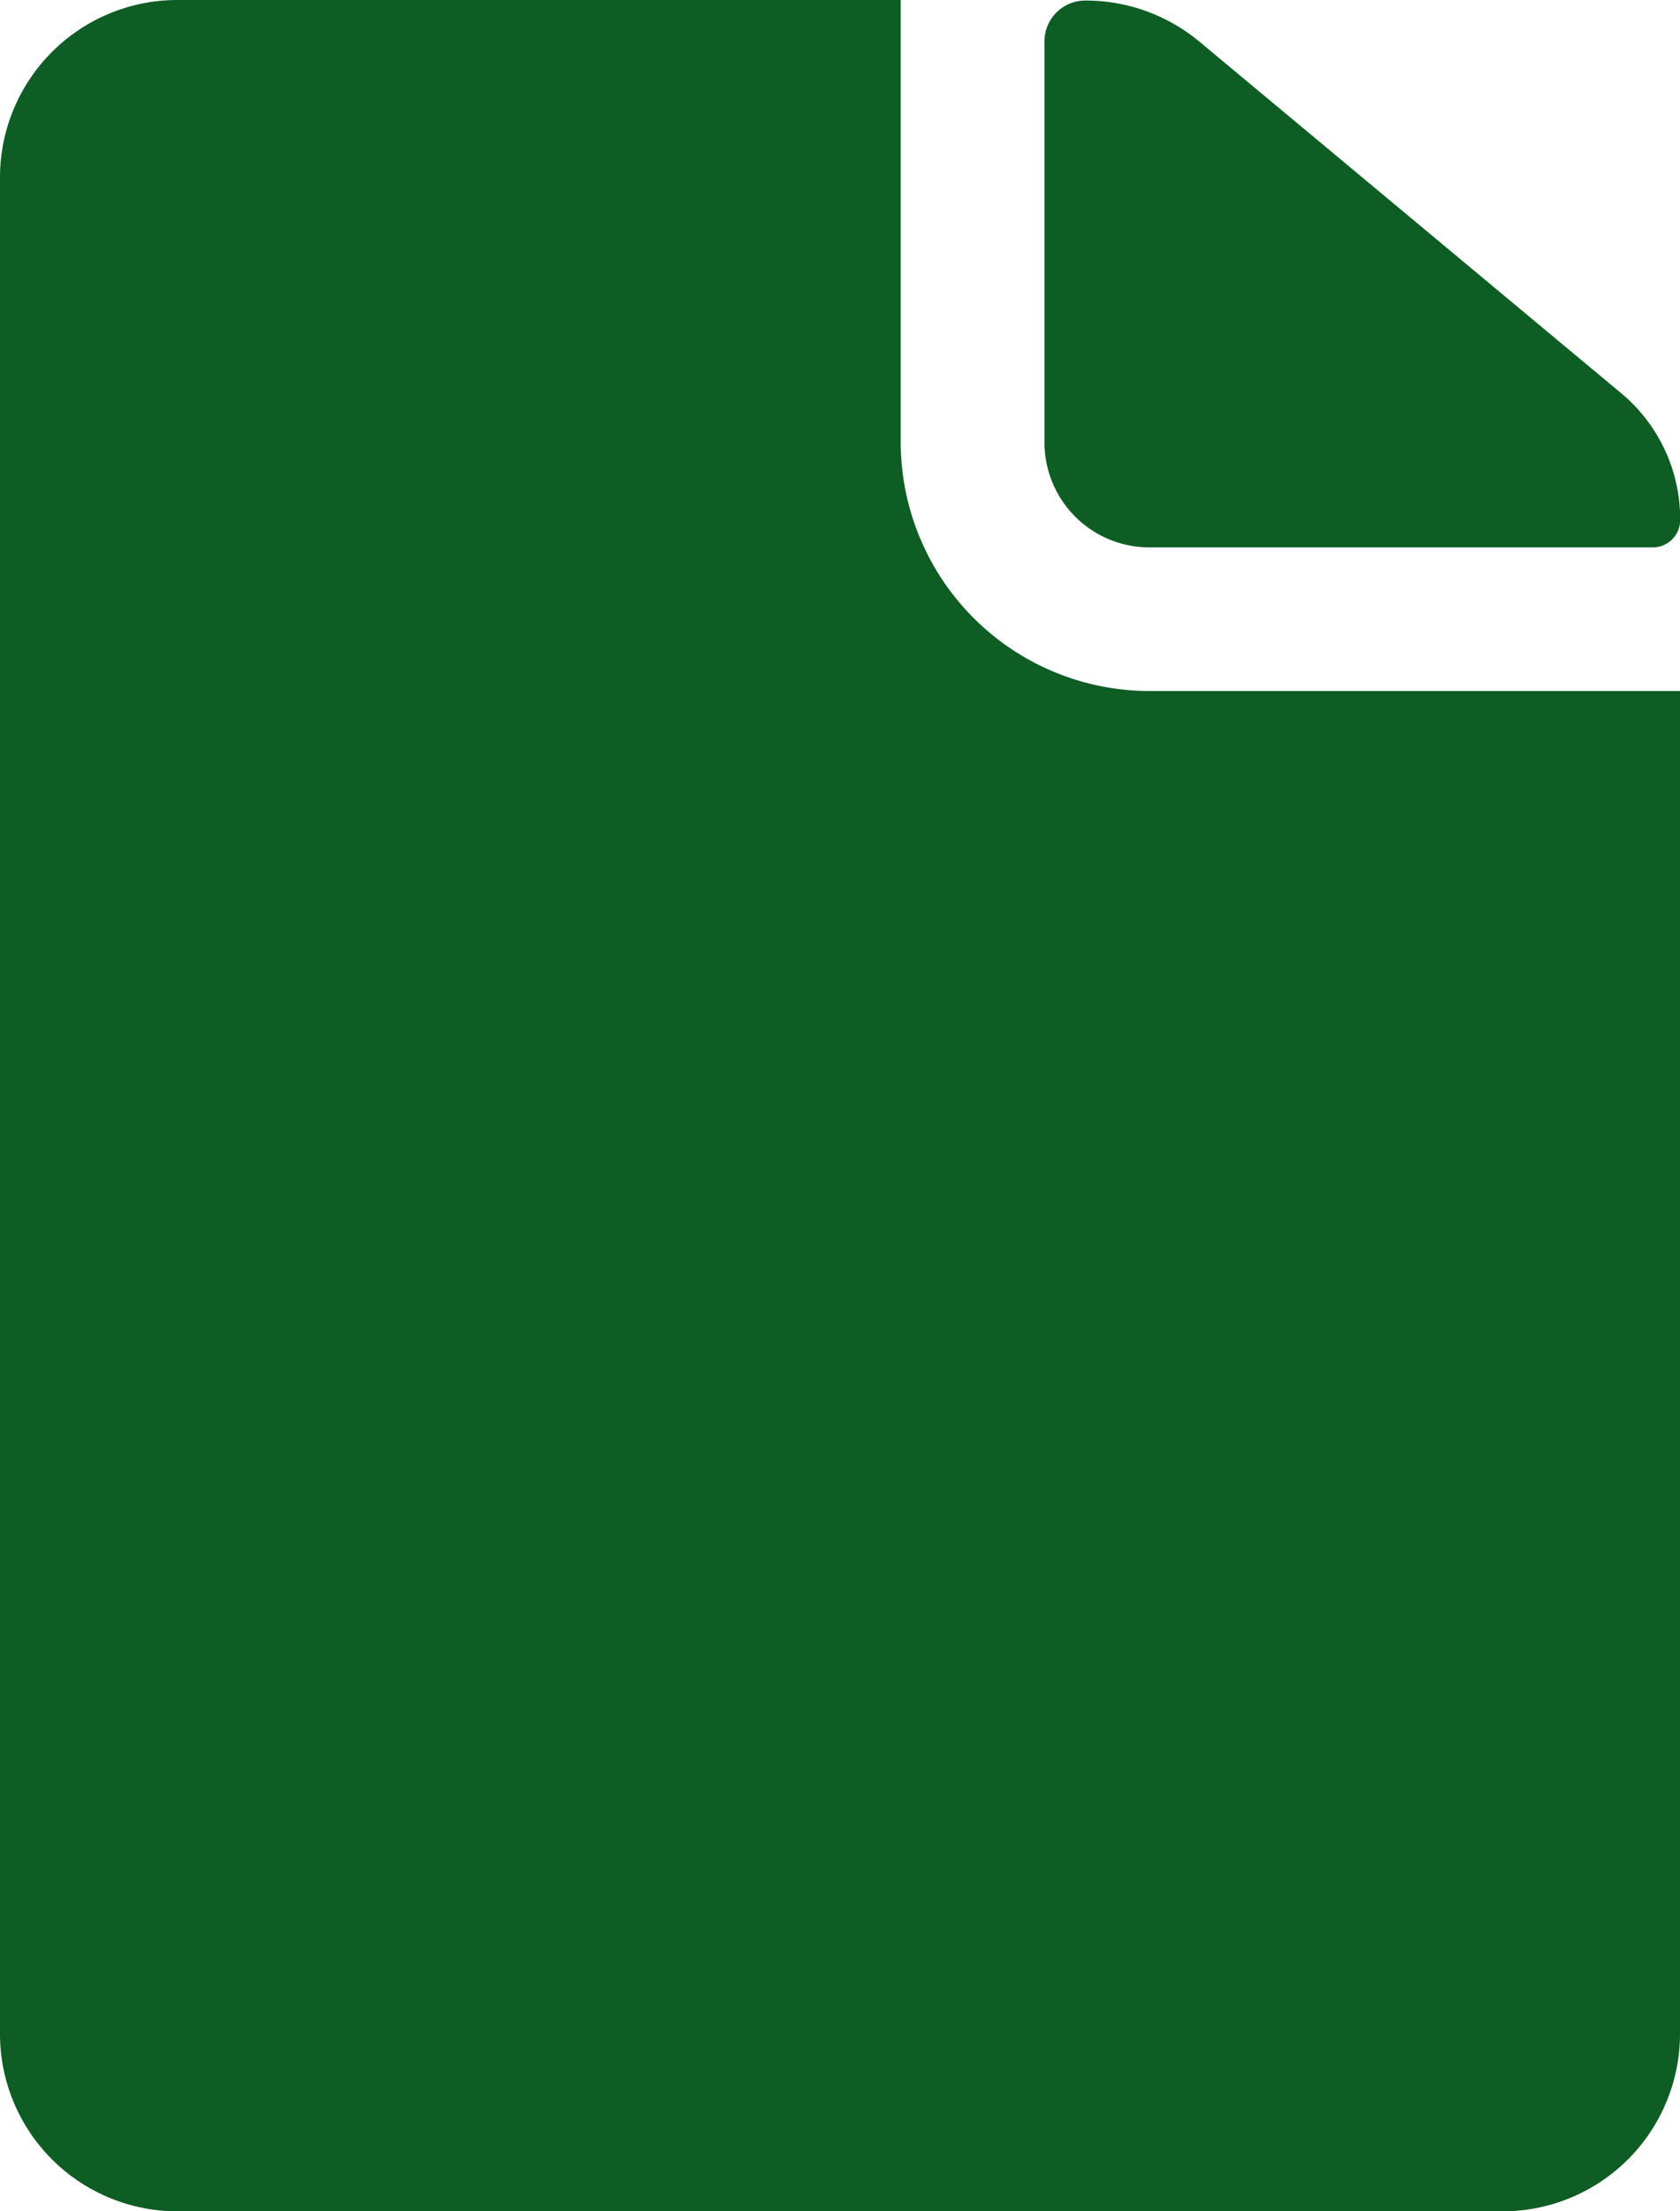 <svg xmlns="http://www.w3.org/2000/svg" width="21.375" height="28.125" viewBox="0 0 21.375 28.125">
  <g id="Icon_ionic-ios-document" data-name="Icon ionic-ios-document" transform="translate(-7.313 -3.938)">
    <path id="Path_18" data-name="Path 18" d="M21.938,10.9h6.4a.348.348,0,0,0,.352-.352h0a2.081,2.081,0,0,0-.752-1.61L22.57,4.465a2.258,2.258,0,0,0-1.448-.52h0a.519.519,0,0,0-.52.52v5.1A1.335,1.335,0,0,0,21.938,10.9Z" fill="#0e5d24"/>
    <path id="Path_19" data-name="Path 19" d="M18.773,9.563V3.938H9.563a2.257,2.257,0,0,0-2.25,2.25V29.813a2.257,2.257,0,0,0,2.25,2.25H26.438a2.257,2.257,0,0,0,2.25-2.25V12.727h-6.75A3.169,3.169,0,0,1,18.773,9.563Z" fill="#0e5d24"/>
  </g>
</svg>
